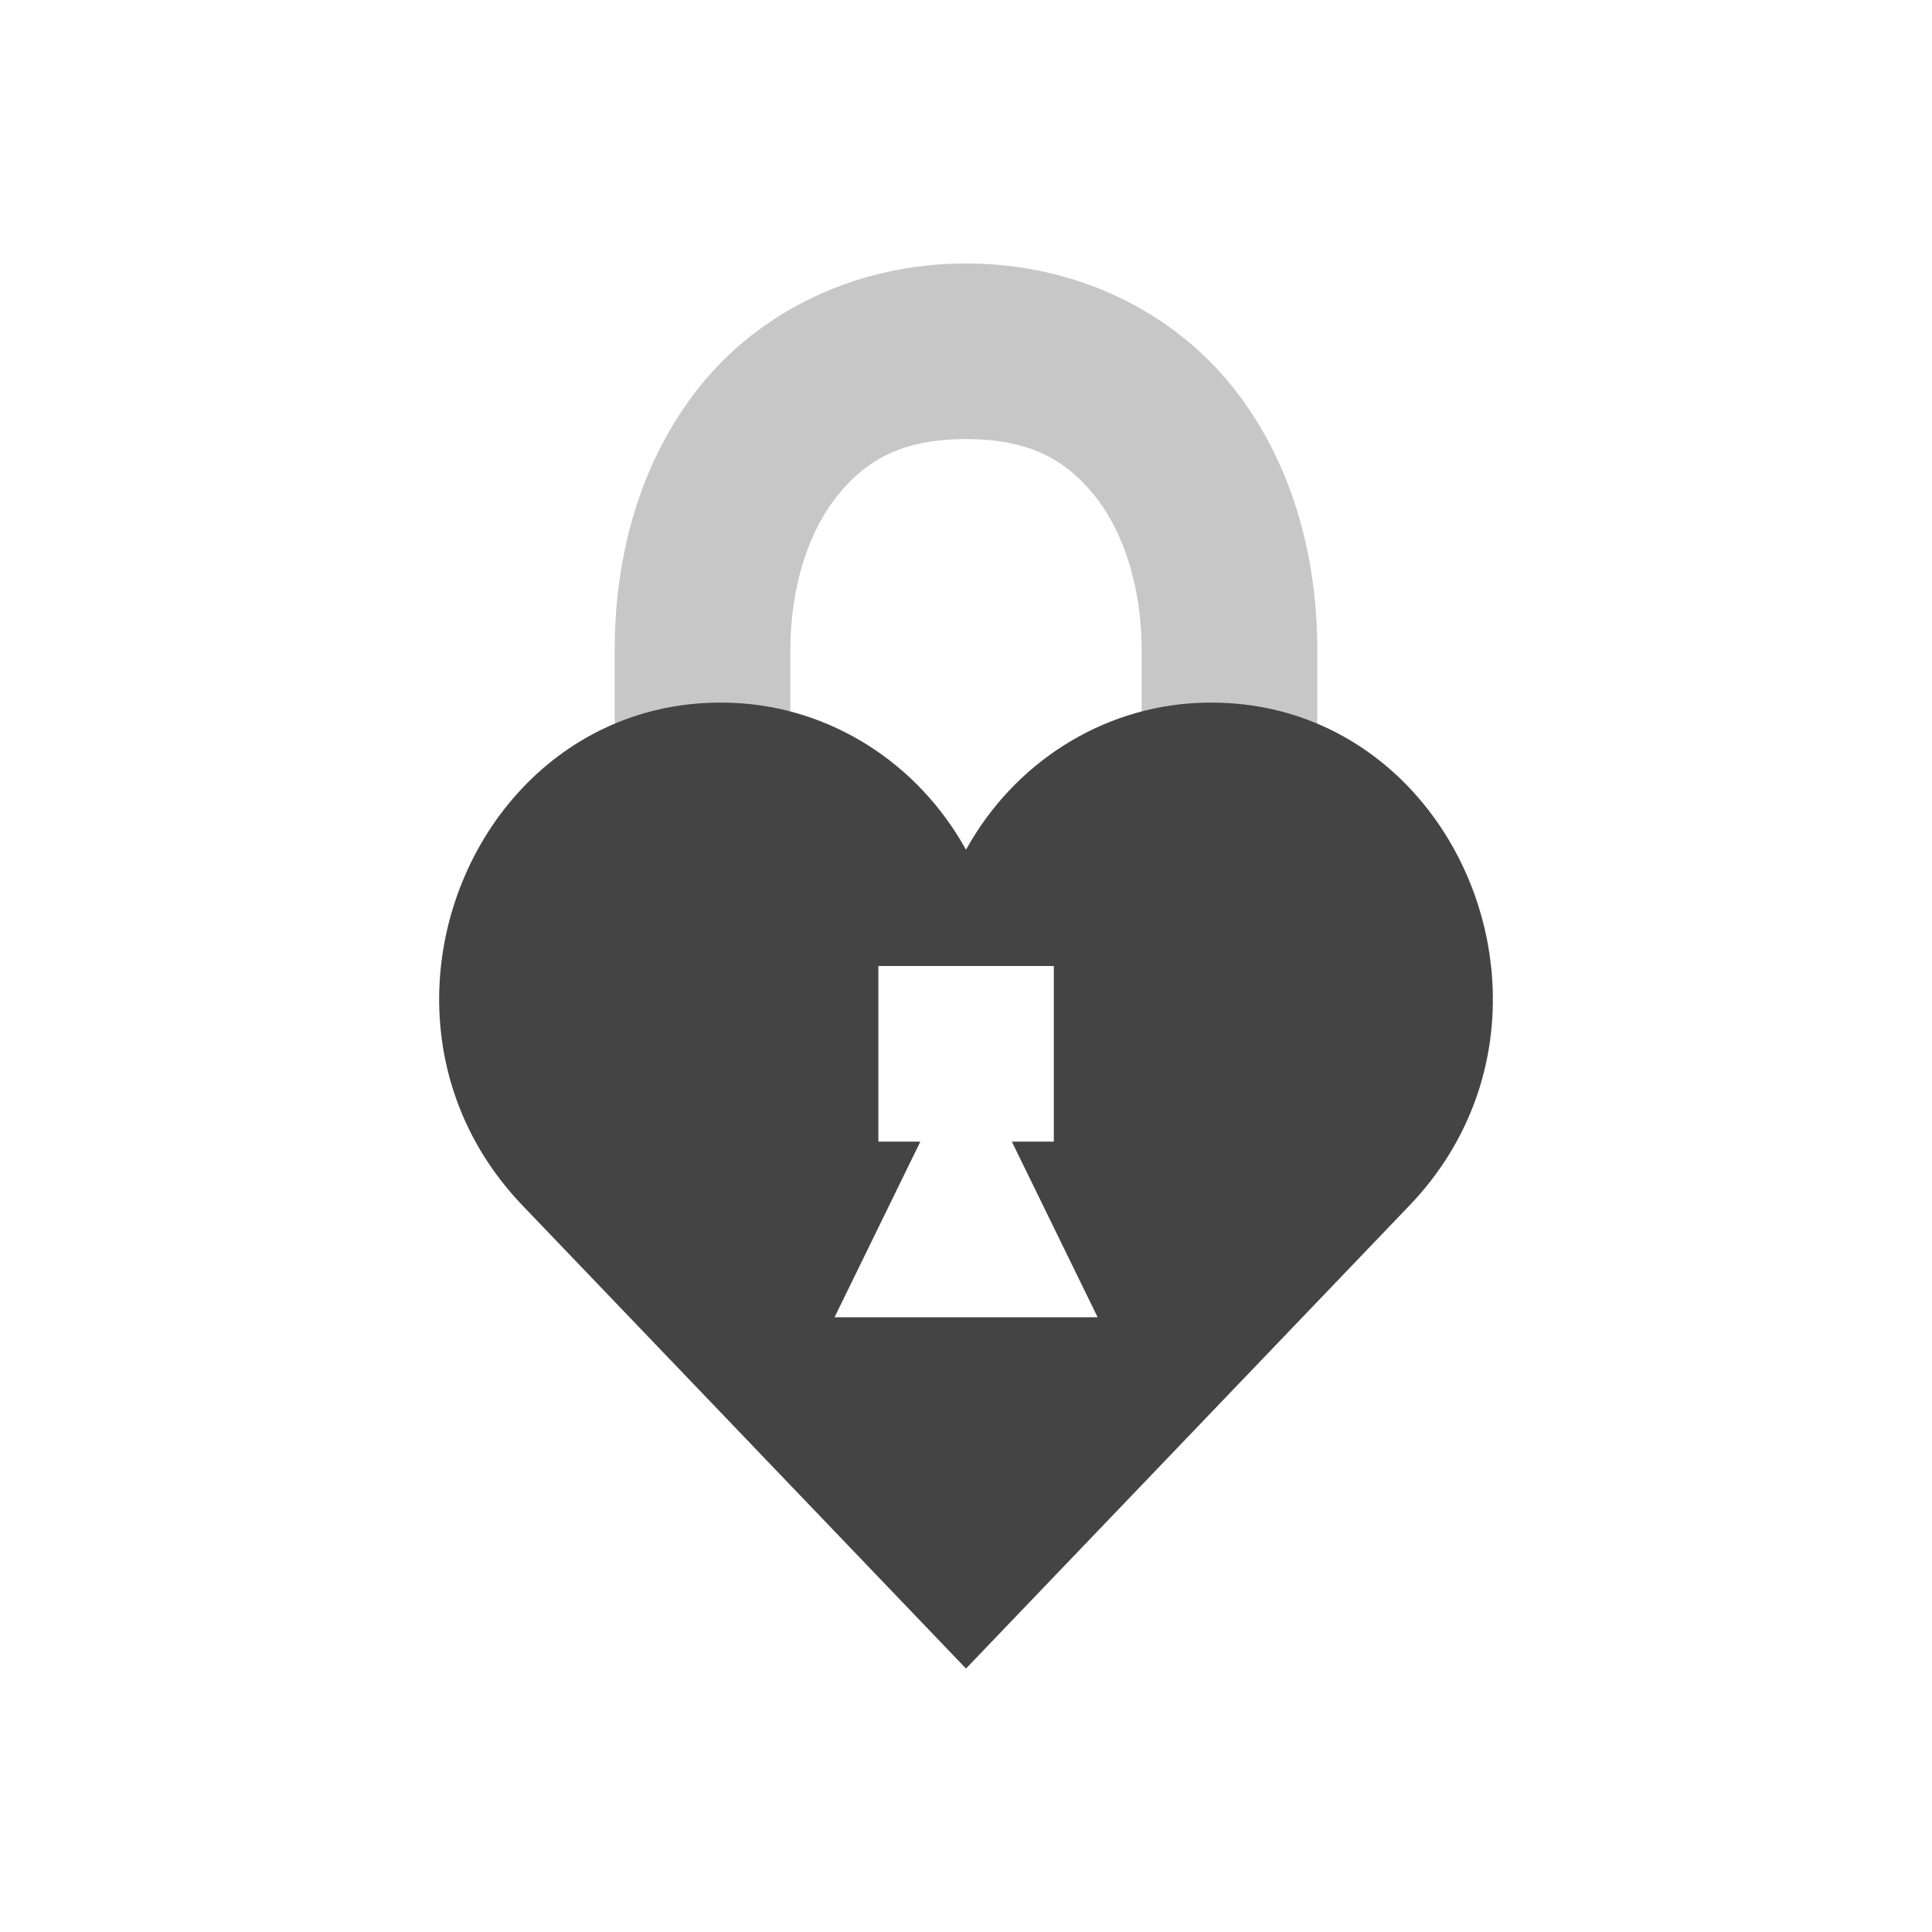<svg height="22" width="22" xmlns="http://www.w3.org/2000/svg">
  <g fill="#444">
    <path d="m11 3c-1.267 0-2.356.557-3.031 1.4-.675.843-.969 1.914-.969 3v6.6h2v-6.6c0-.715.206-1.344.531-1.75.325-.407.736-.65 1.469-.65s1.144.243 1.469.65c.325.407.531 1.036.531 1.75v6.6h2v-6.6c0-1.085-.294-2.156-.969-3-.675-.843-1.764-1.4-3.031-1.4z" opacity=".3"/>
    <path d="m8.359 8.004c-1.926-.087-3.258 1.482-3.353 3.182-.049.882.235 1.8.942 2.539l5.052 5.275 5.052-5.275c.707-.739.992-1.657.942-2.539-.095-1.7-1.427-3.269-3.353-3.182-1.096.05-2.092.68-2.641 1.672-.549-.992-1.545-1.622-2.641-1.672zm1.643 2.996h.999.999v2h-.478l.977 2h-1.498-1.498l.977-2h-.478z"/>
  </g>
</svg>
